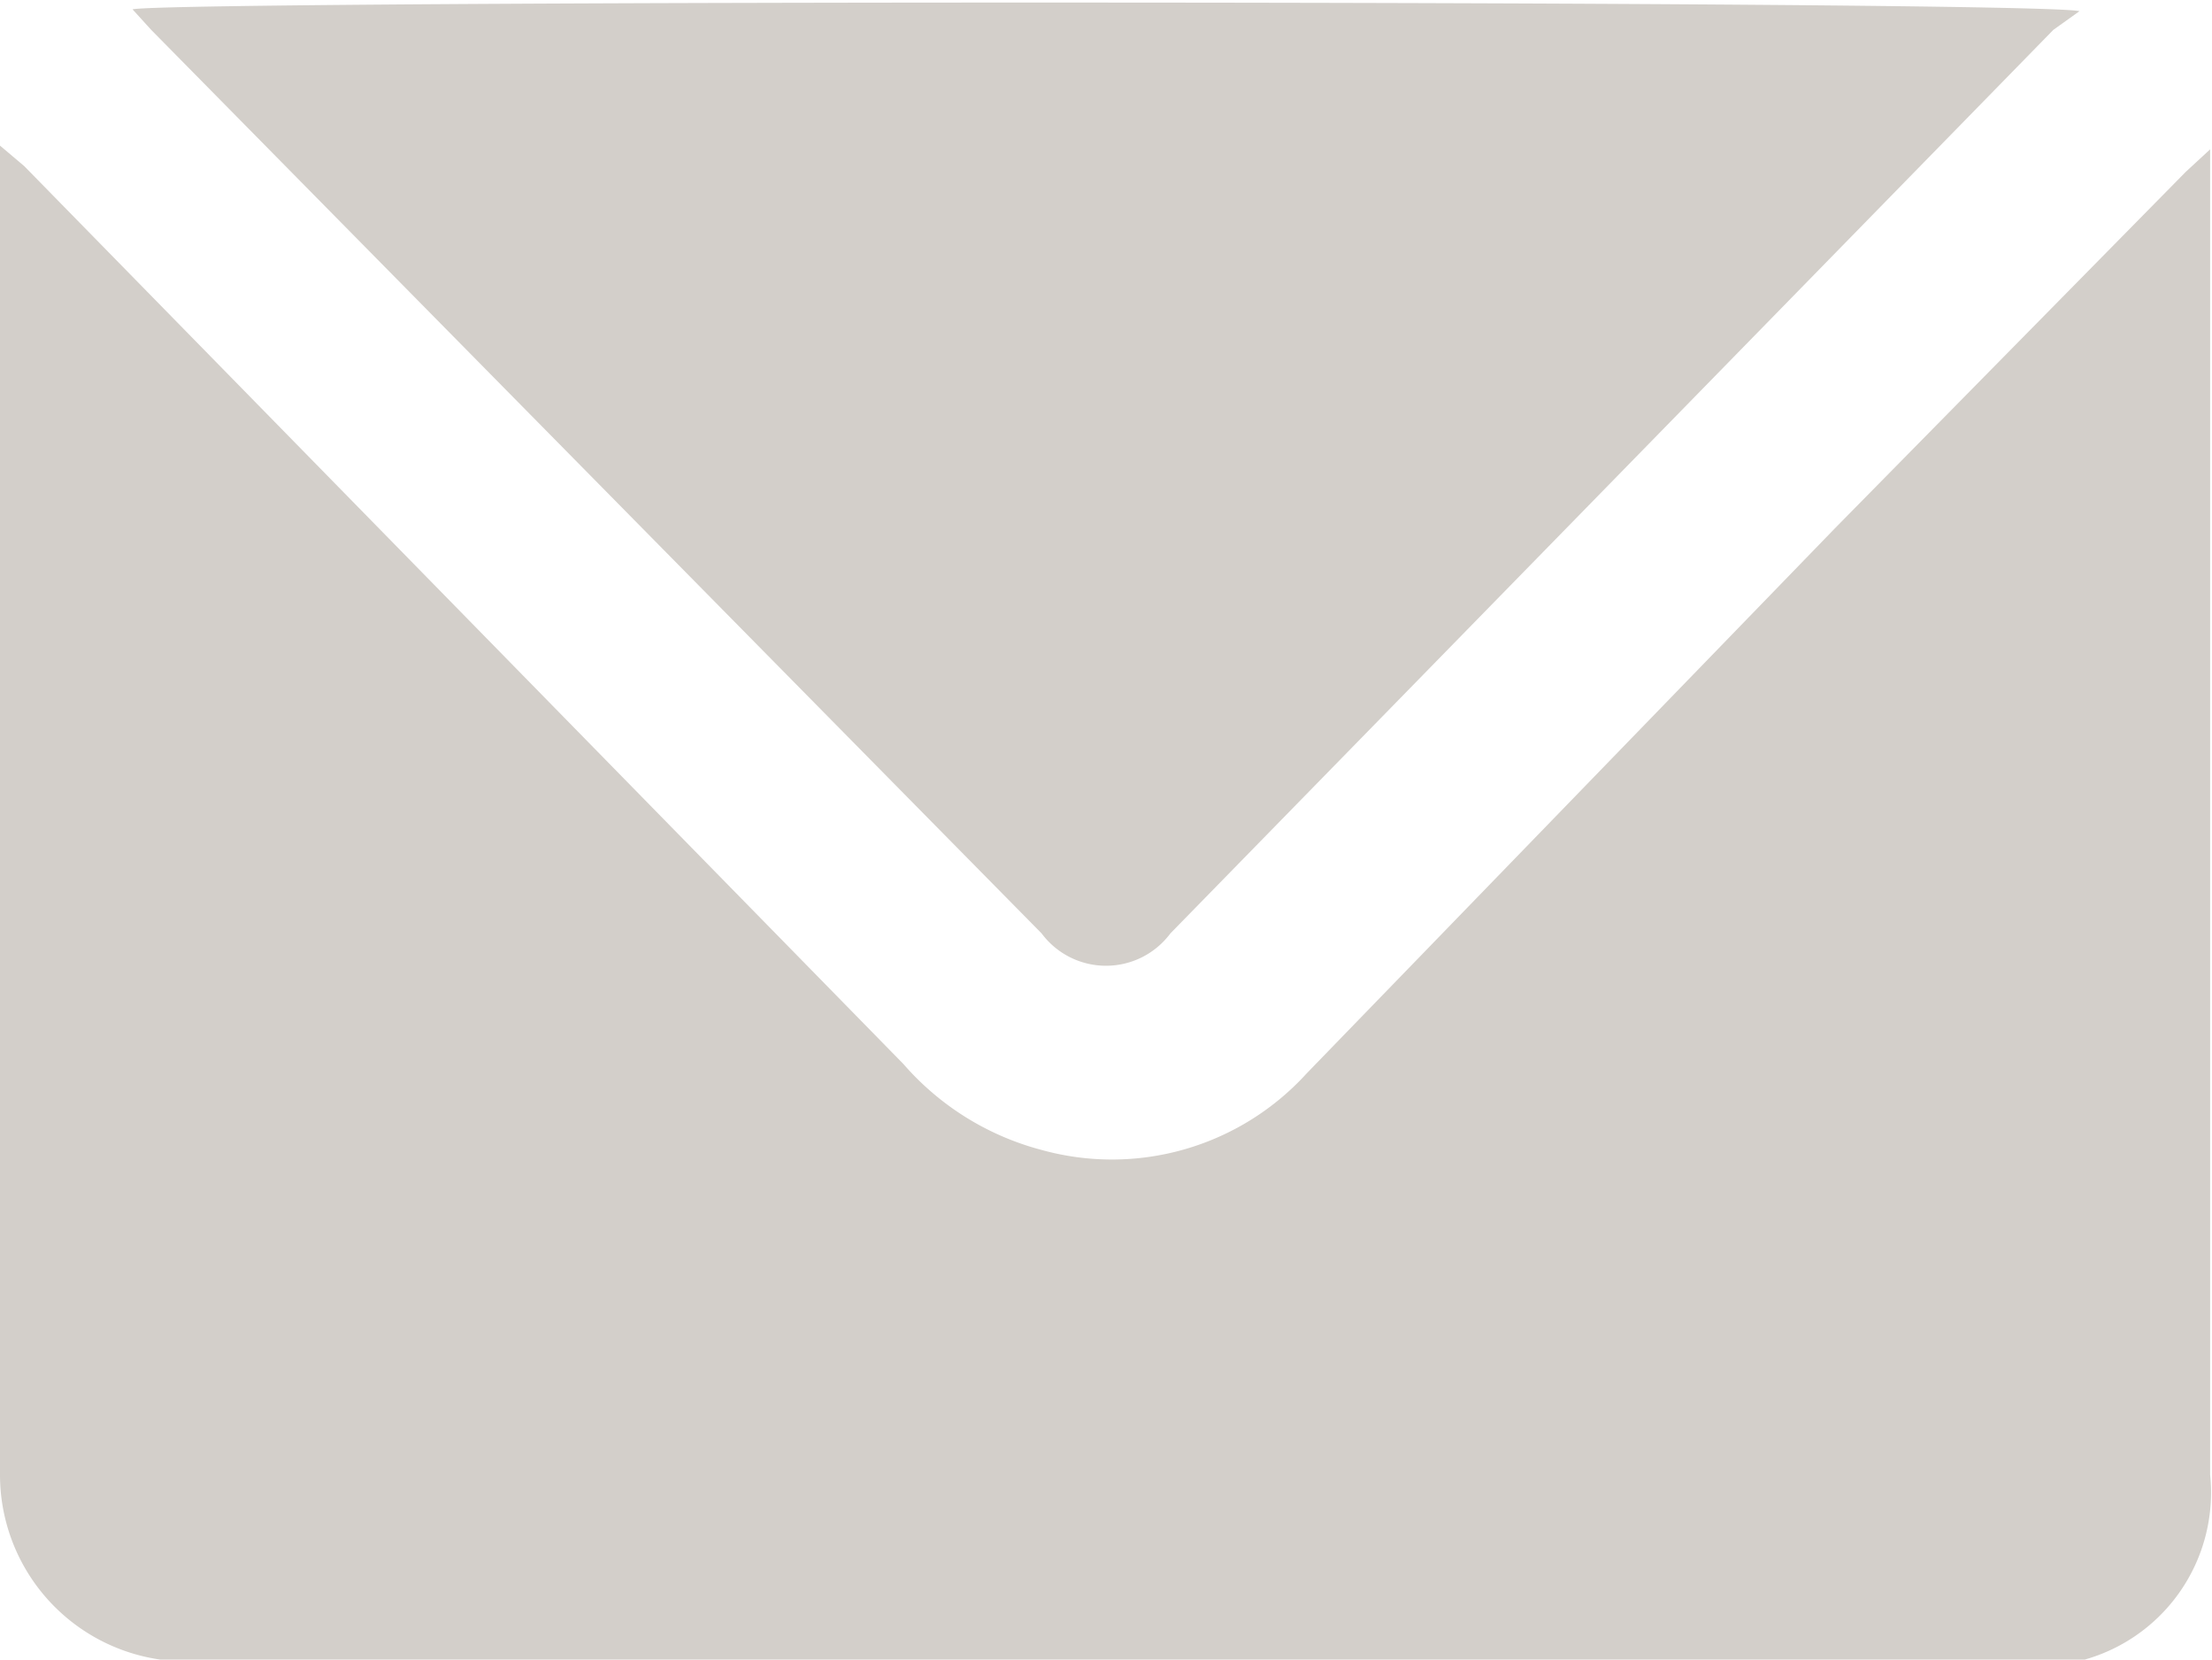 <svg id="Layer_1" data-name="Layer 1" xmlns="http://www.w3.org/2000/svg" viewBox="0 0 11.85 8.89"><title>shopping cart icons</title><path d="M0,.78.13.89,4.84,5.7a1.48,1.48,0,0,0,.74.46A1.41,1.41,0,0,0,7,5.75L9.83,2.83,11.71.92,11.84.8c0,.08,0,.12,0,.17q0,3.47,0,6.93a.93.93,0,0,1-.71,1,1.17,1.17,0,0,1-.3,0H1a1,1,0,0,1-1-1C0,5.57,0,3.28,0,1Z" style="fill:#d3cfca"/><path d="M.71.05C.93,0,10.91,0,11.14.06L11,.16,6.27,5a.43.43,0,0,1-.69,0L.81.16Z" style="fill:#d3cfca"/></svg>